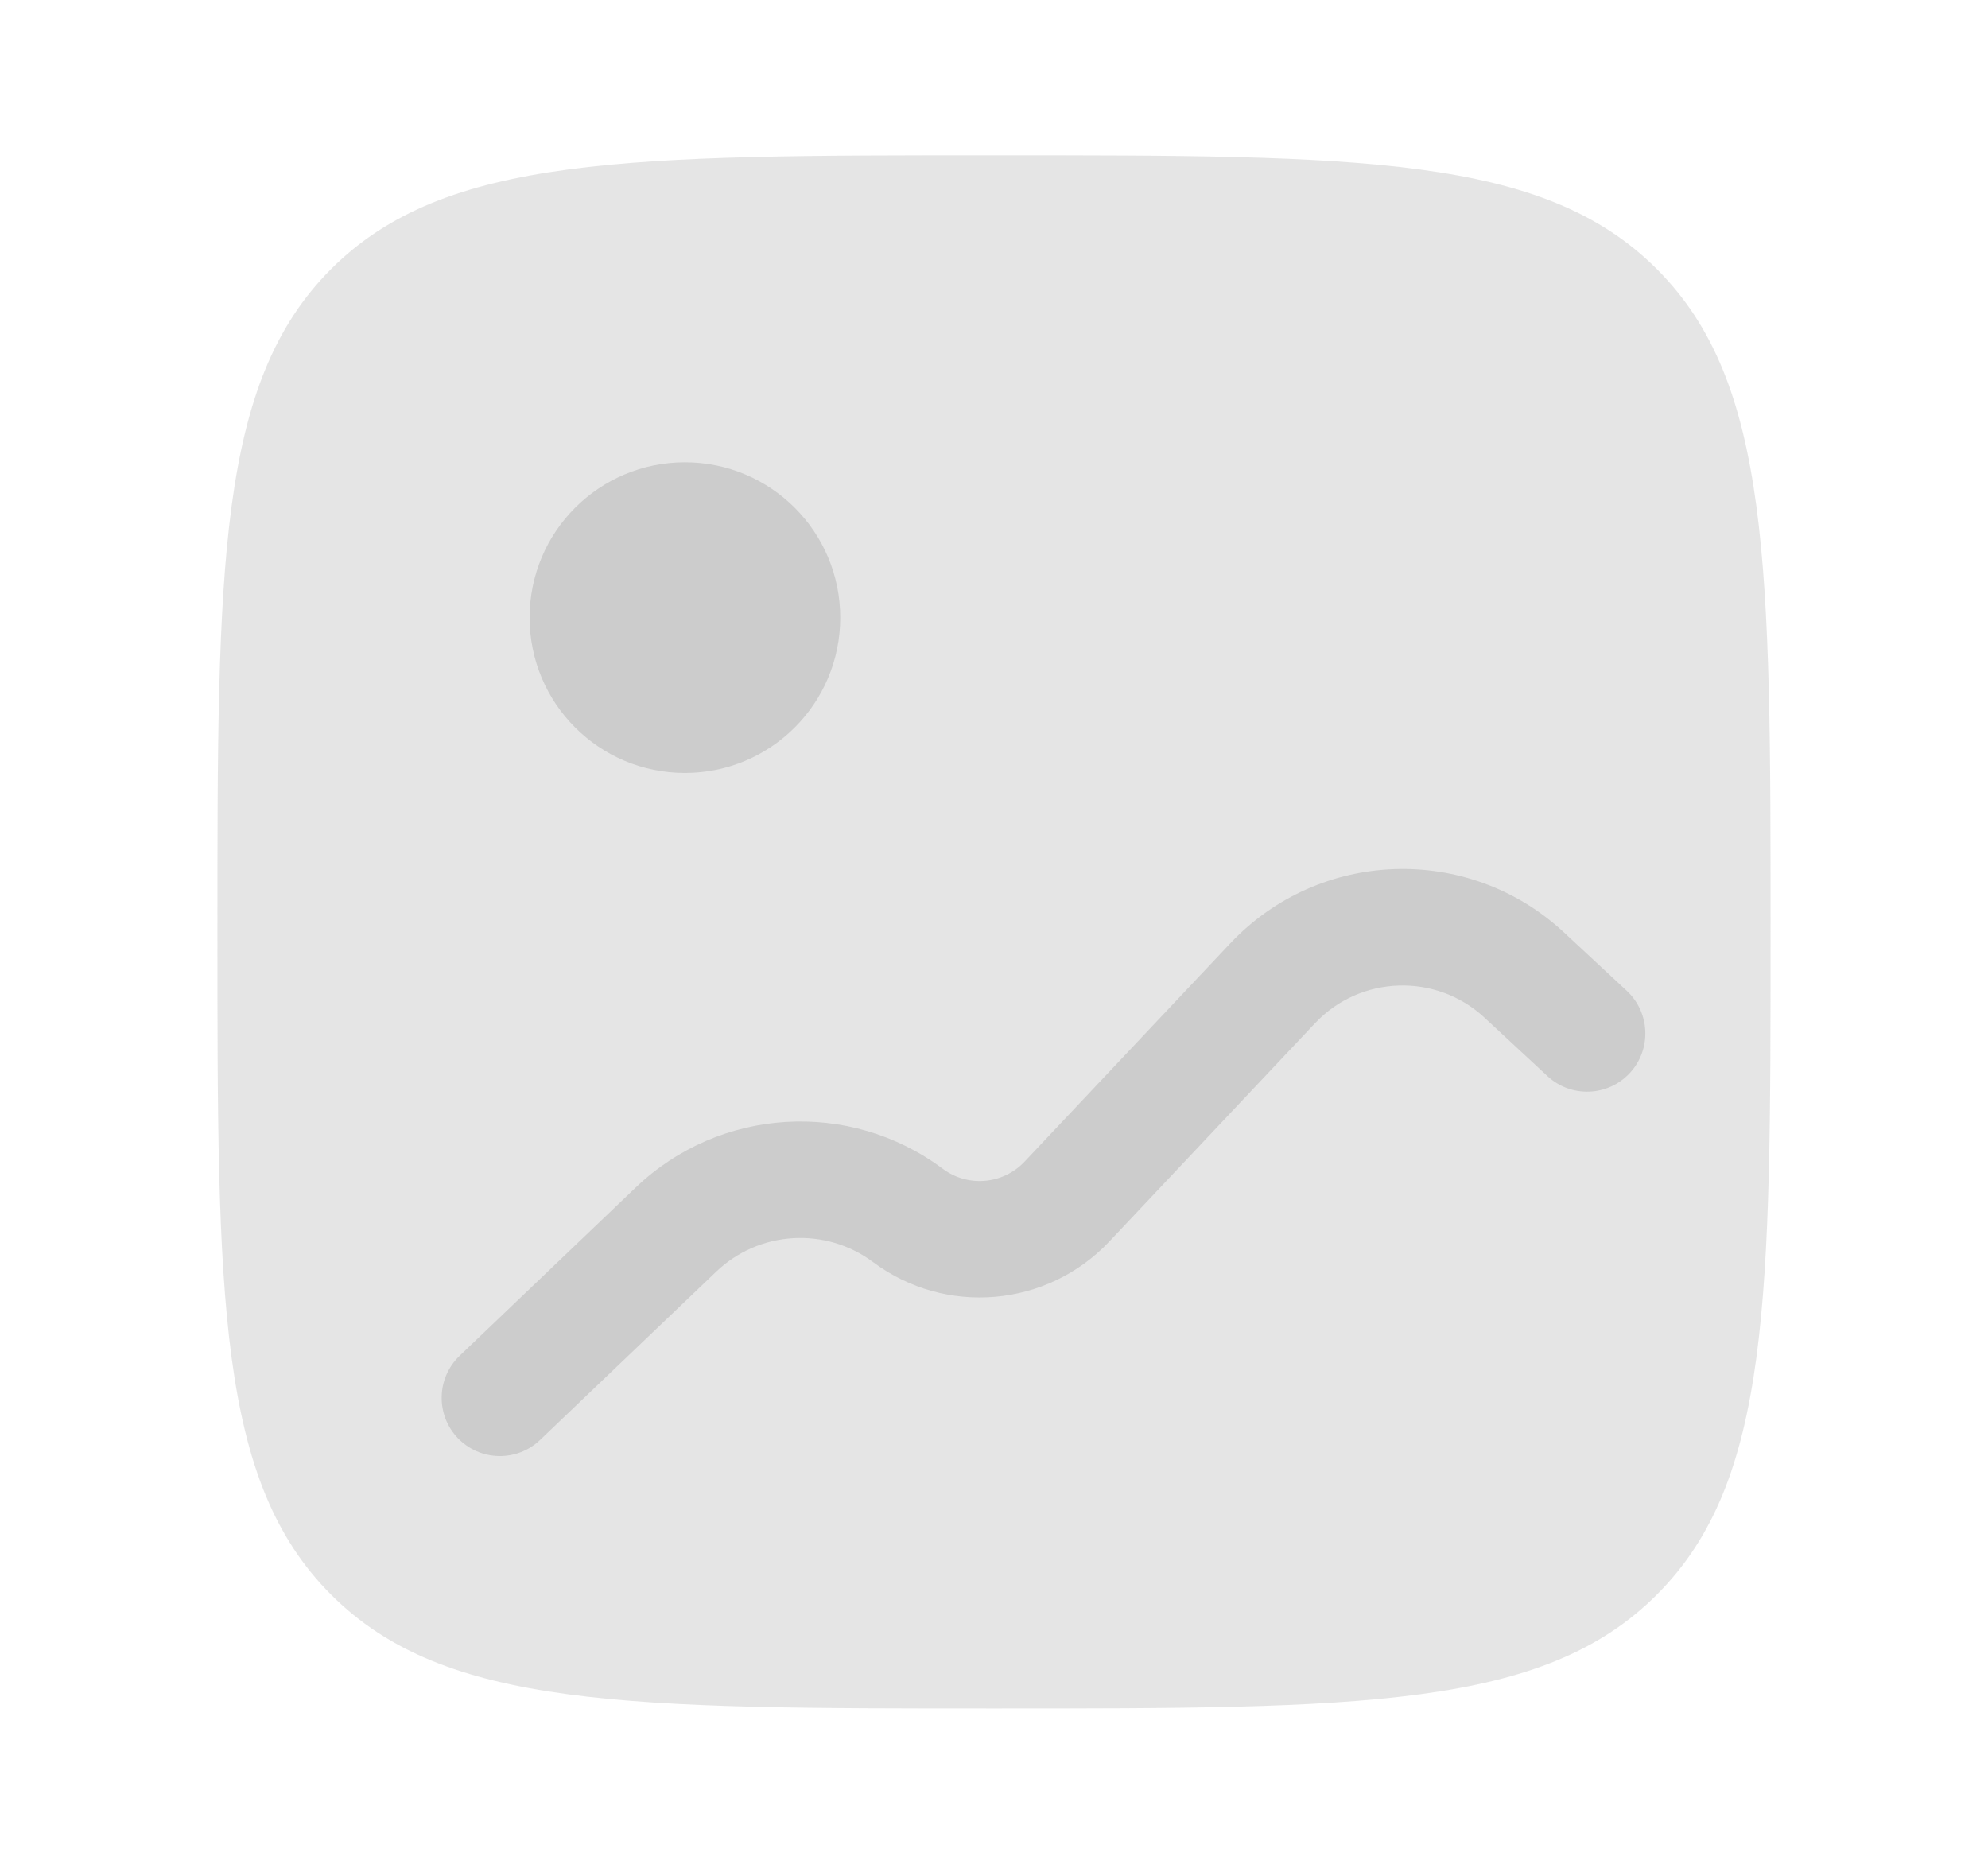 <svg
   width="32px"
   height="30px"
   viewBox="0 0 24 24"
   fill="none"
   version="1.1"
   xmlns="http://www.w3.org/2000/svg"
   xmlns:svg="http://www.w3.org/2000/svg">
  <path
     opacity="0.5"
     fill-rule="evenodd"
     clip-rule="evenodd"
     d="M3.464 3.464C2 4.929 2 7.286 2 12C2 16.714 2 19.071 3.464 20.535C4.929 22 7.286 22 12 22C16.714 22 19.071 22 20.535 20.535C22 19.071 22 16.714 22 12C22 7.286 22 4.929 20.535 3.464C19.071 2 16.714 2 12 2C7.286 2 4.929 2 3.464 3.464Z"
     fill="#ccc" />
  <path
     d="m 16.133,13.177 c 0.584,-0.62 1.559,-0.652 2.183,-0.073 l 0.811,0.753 c 0.303,0.282 0.778,0.264 1.06,-0.039 0.282,-0.303 0.264,-0.778 -0.039,-1.06 l -0.81,-0.753 c -1.228,-1.141 -3.146,-1.077 -4.296,0.143 l -2.648,2.81 c -0.277,0.294 -0.73,0.334 -1.054,0.092 -1.2,-0.895 -2.871,-0.793 -3.953,0.241 l -2.268,2.167 c -0.299,0.286 -0.31,0.761 -0.024,1.06 0.286,0.299 0.761,0.31 1.06,0.024 l 2.268,-2.167 c 0.553,-0.528 1.407,-0.58 2.02,-0.123 0.934,0.697 2.243,0.583 3.043,-0.266 z"
     fill="#ccc" />
  <path
     d="m 6.02,7.953 c 0,1.105 0.895,2 2,2 1.105,0 2,-0.895 2,-2 0,-1.105 -0.895,-2 -2,-2 -1.105,0 -2,0.895 -2,2 z"
     fill="#ccc" />
</svg>
